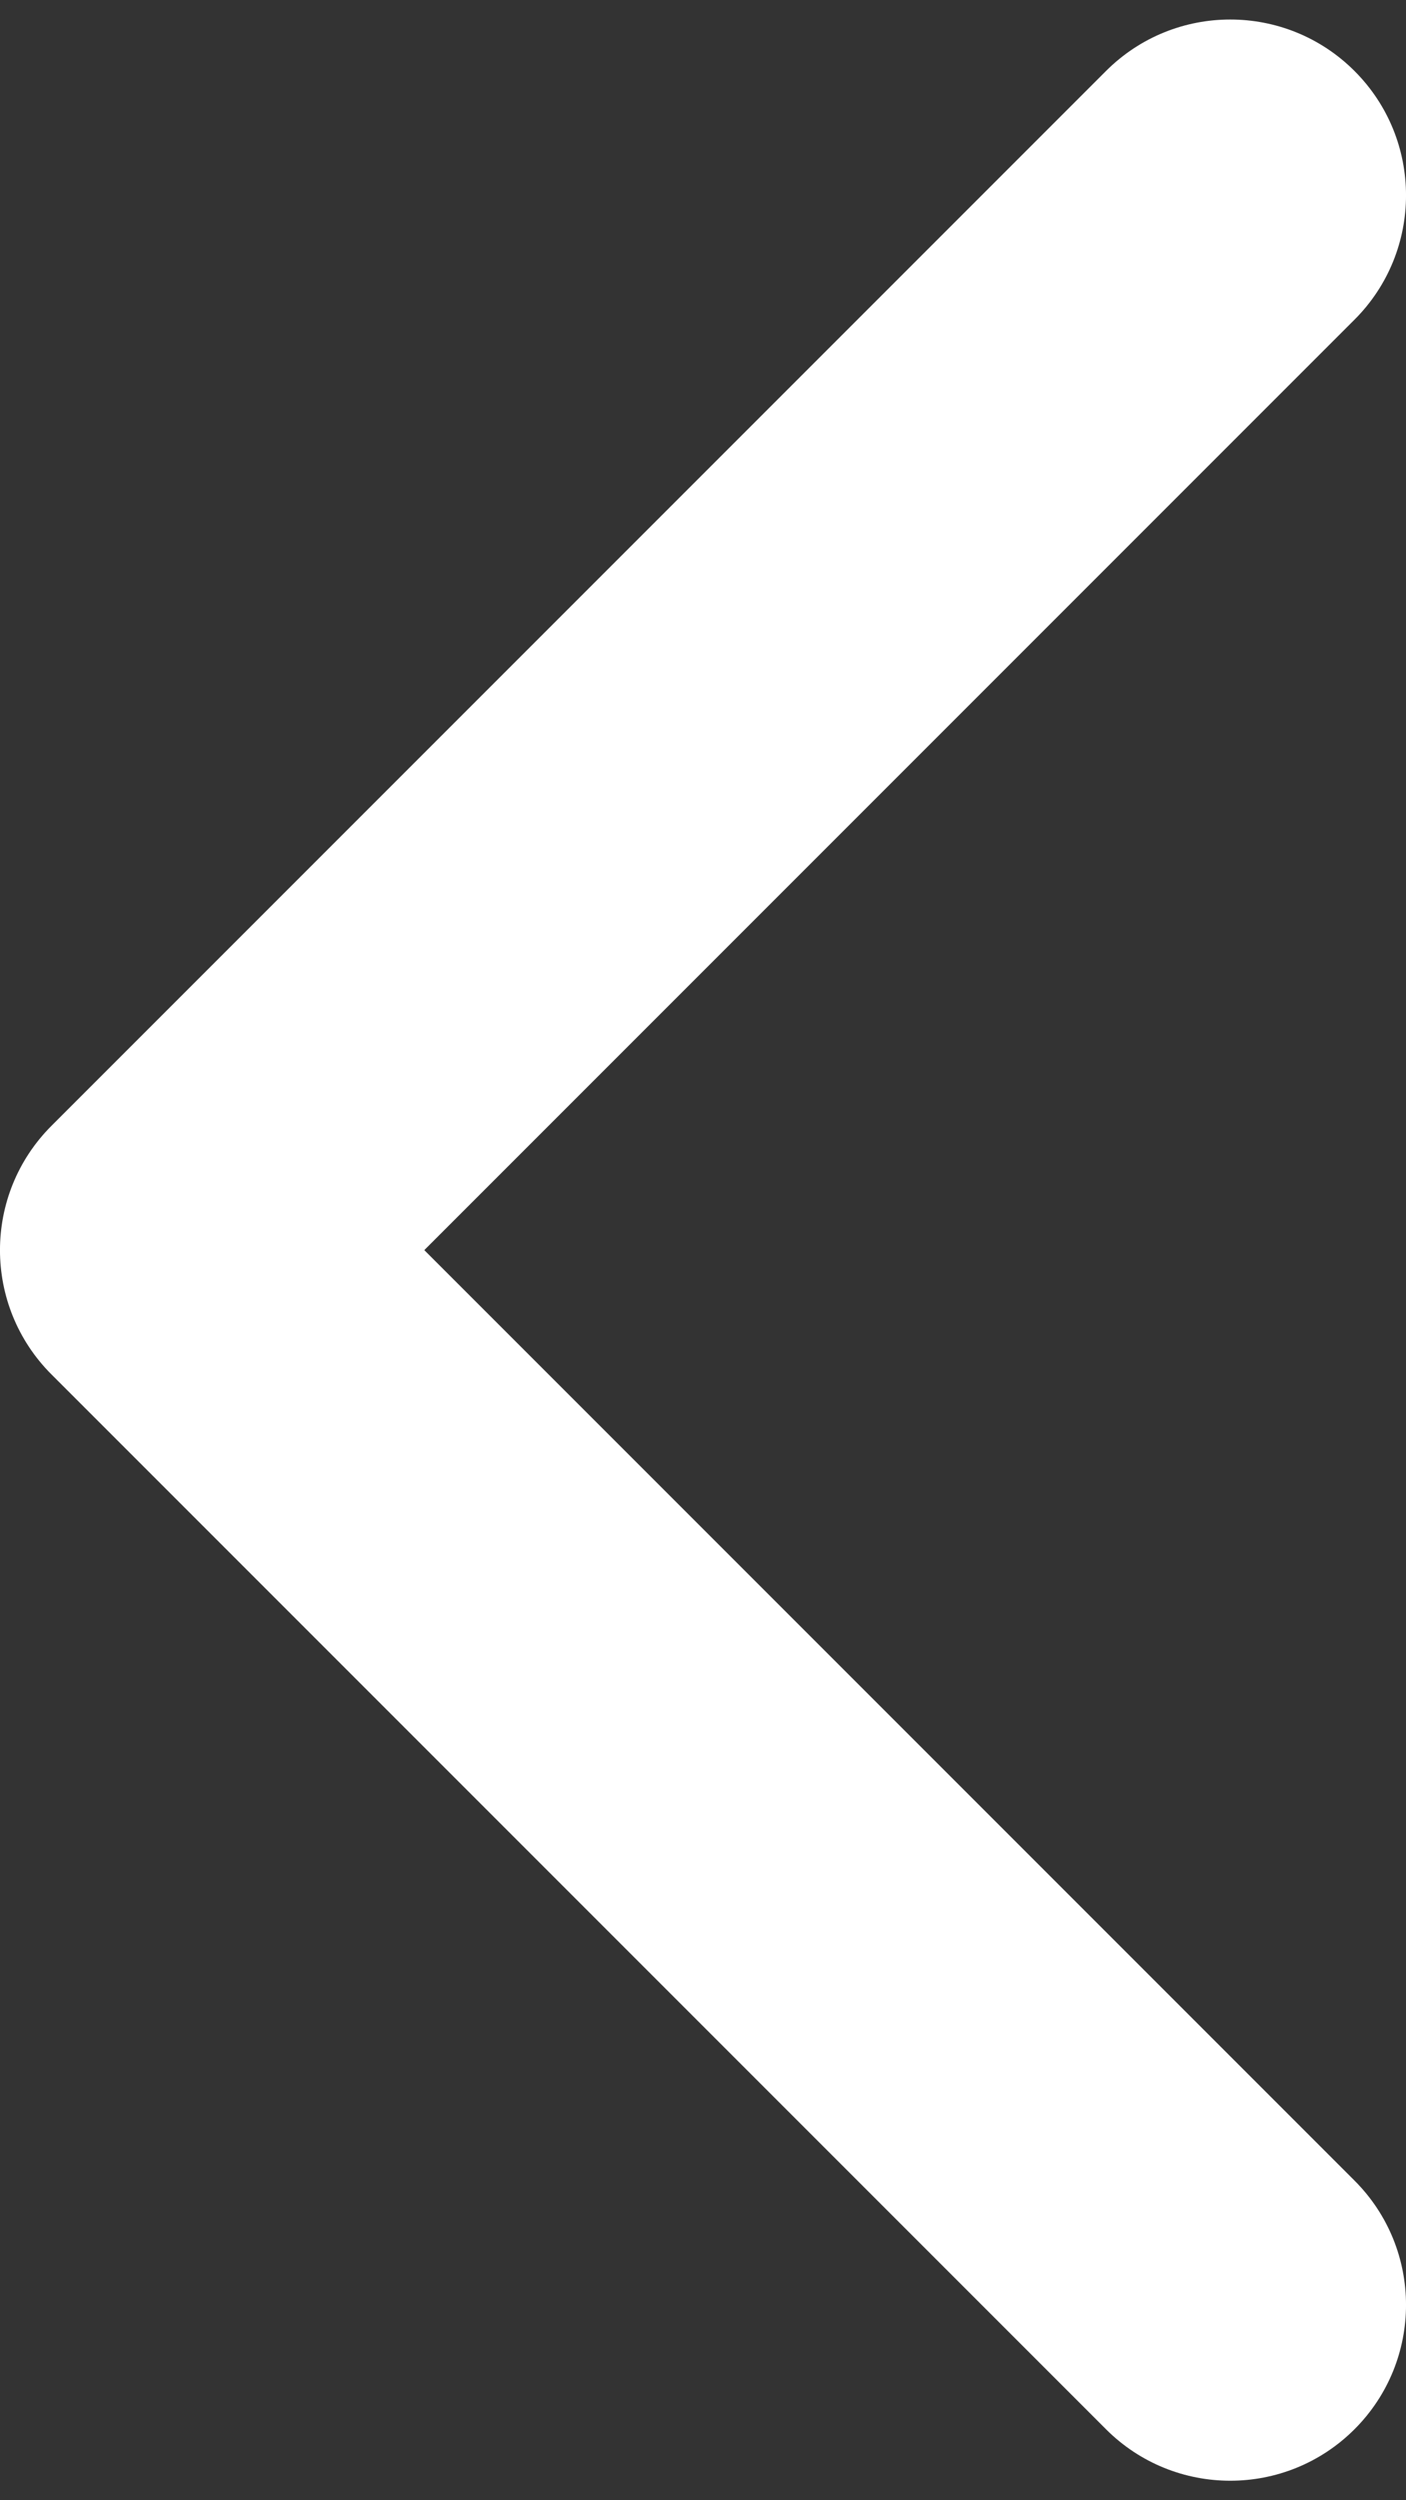 <svg width="18" height="32" viewBox="0 0 18 32" fill="none" xmlns="http://www.w3.org/2000/svg">
<rect x="0" y="0" width="18" height="32" fill="#333333" stroke="none"/>
<path fill-rule="evenodd" clip-rule="evenodd" d="M17.341 0.909C18.22 1.788 18.22 3.212 17.341 4.091L5.432 16L17.341 27.909C18.22 28.788 18.22 30.212 17.341 31.091C16.462 31.97 15.038 31.97 14.159 31.091L0.659 17.591C-0.22 16.712 -0.22 15.288 0.659 14.409L14.159 0.909C15.038 0.03 16.462 0.03 17.341 0.909Z" fill="white"/>
</svg>
